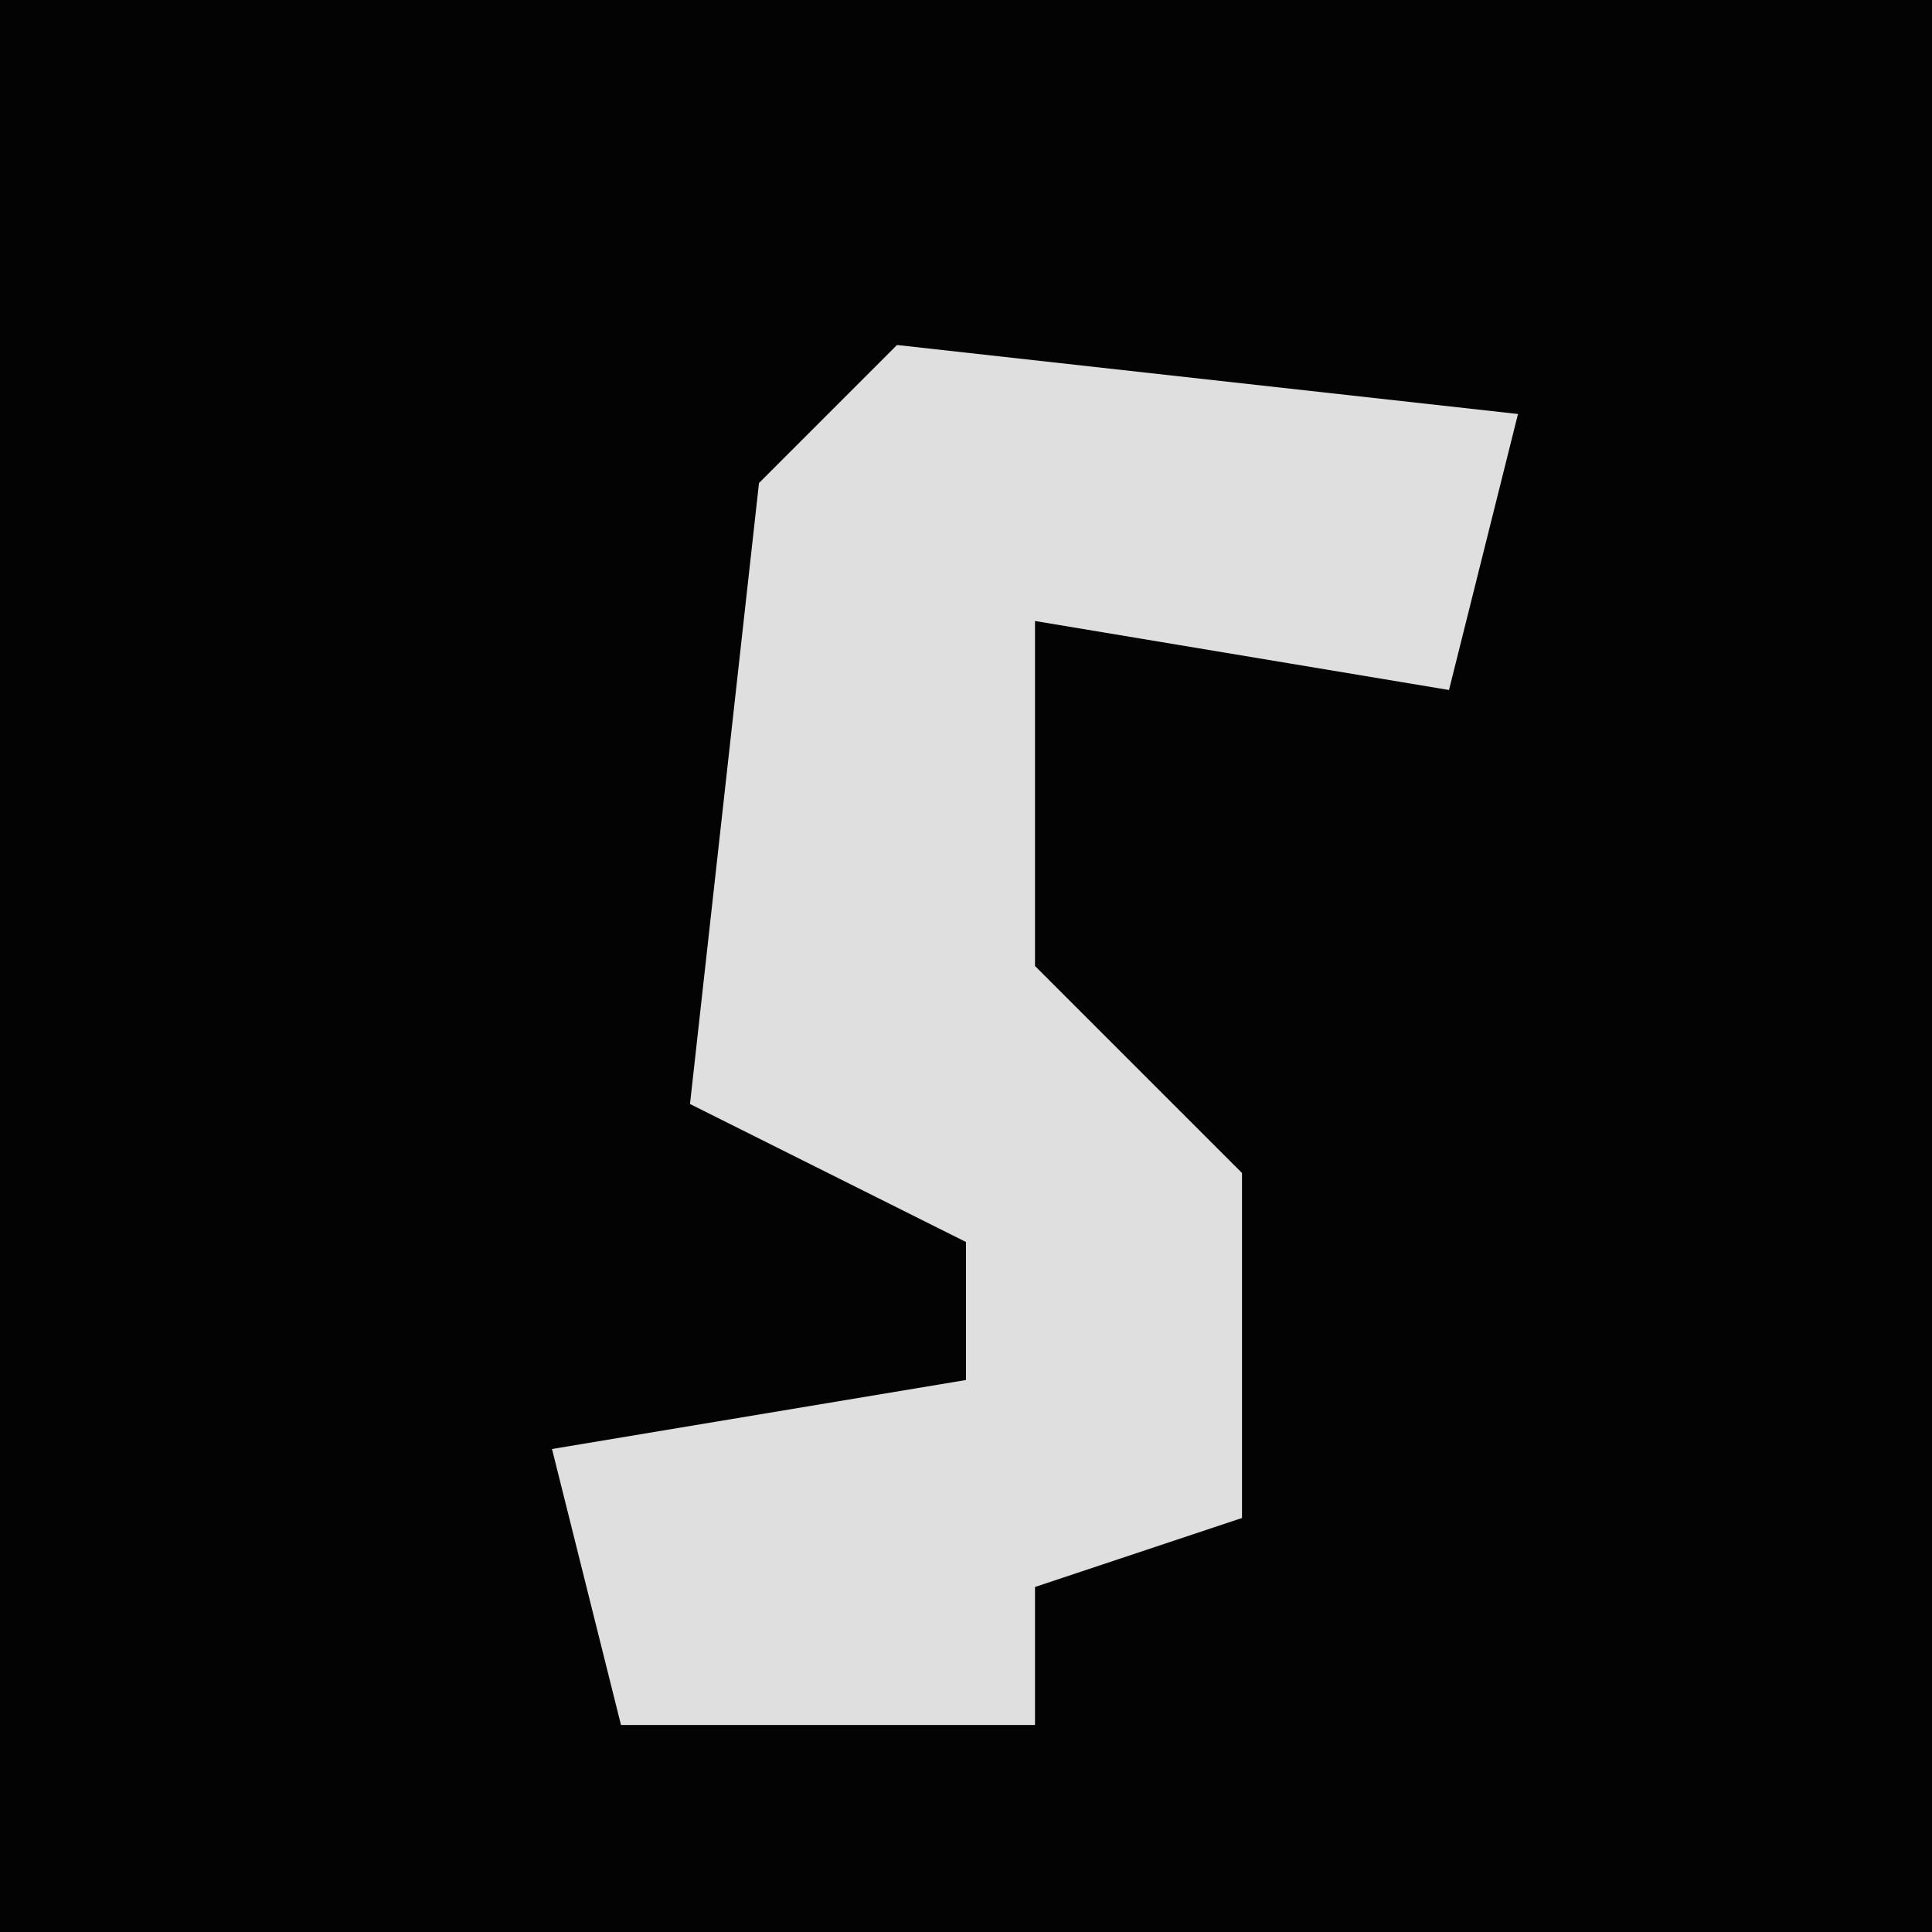 <?xml version="1.0" encoding="UTF-8"?>
<svg version="1.1" xmlns="http://www.w3.org/2000/svg" width="28" height="28">
<path d="M0,0 L28,0 L28,28 L0,28 Z " fill="#030303" transform="translate(0,0)"/>
<path d="M0,0 L9,1 L8,5 L2,4 L2,9 L5,12 L5,17 L2,18 L2,20 L-4,20 L-5,16 L1,15 L1,13 L-3,11 L-2,2 Z " fill="#DFDFDF" transform="translate(13,5)"/>
</svg>
